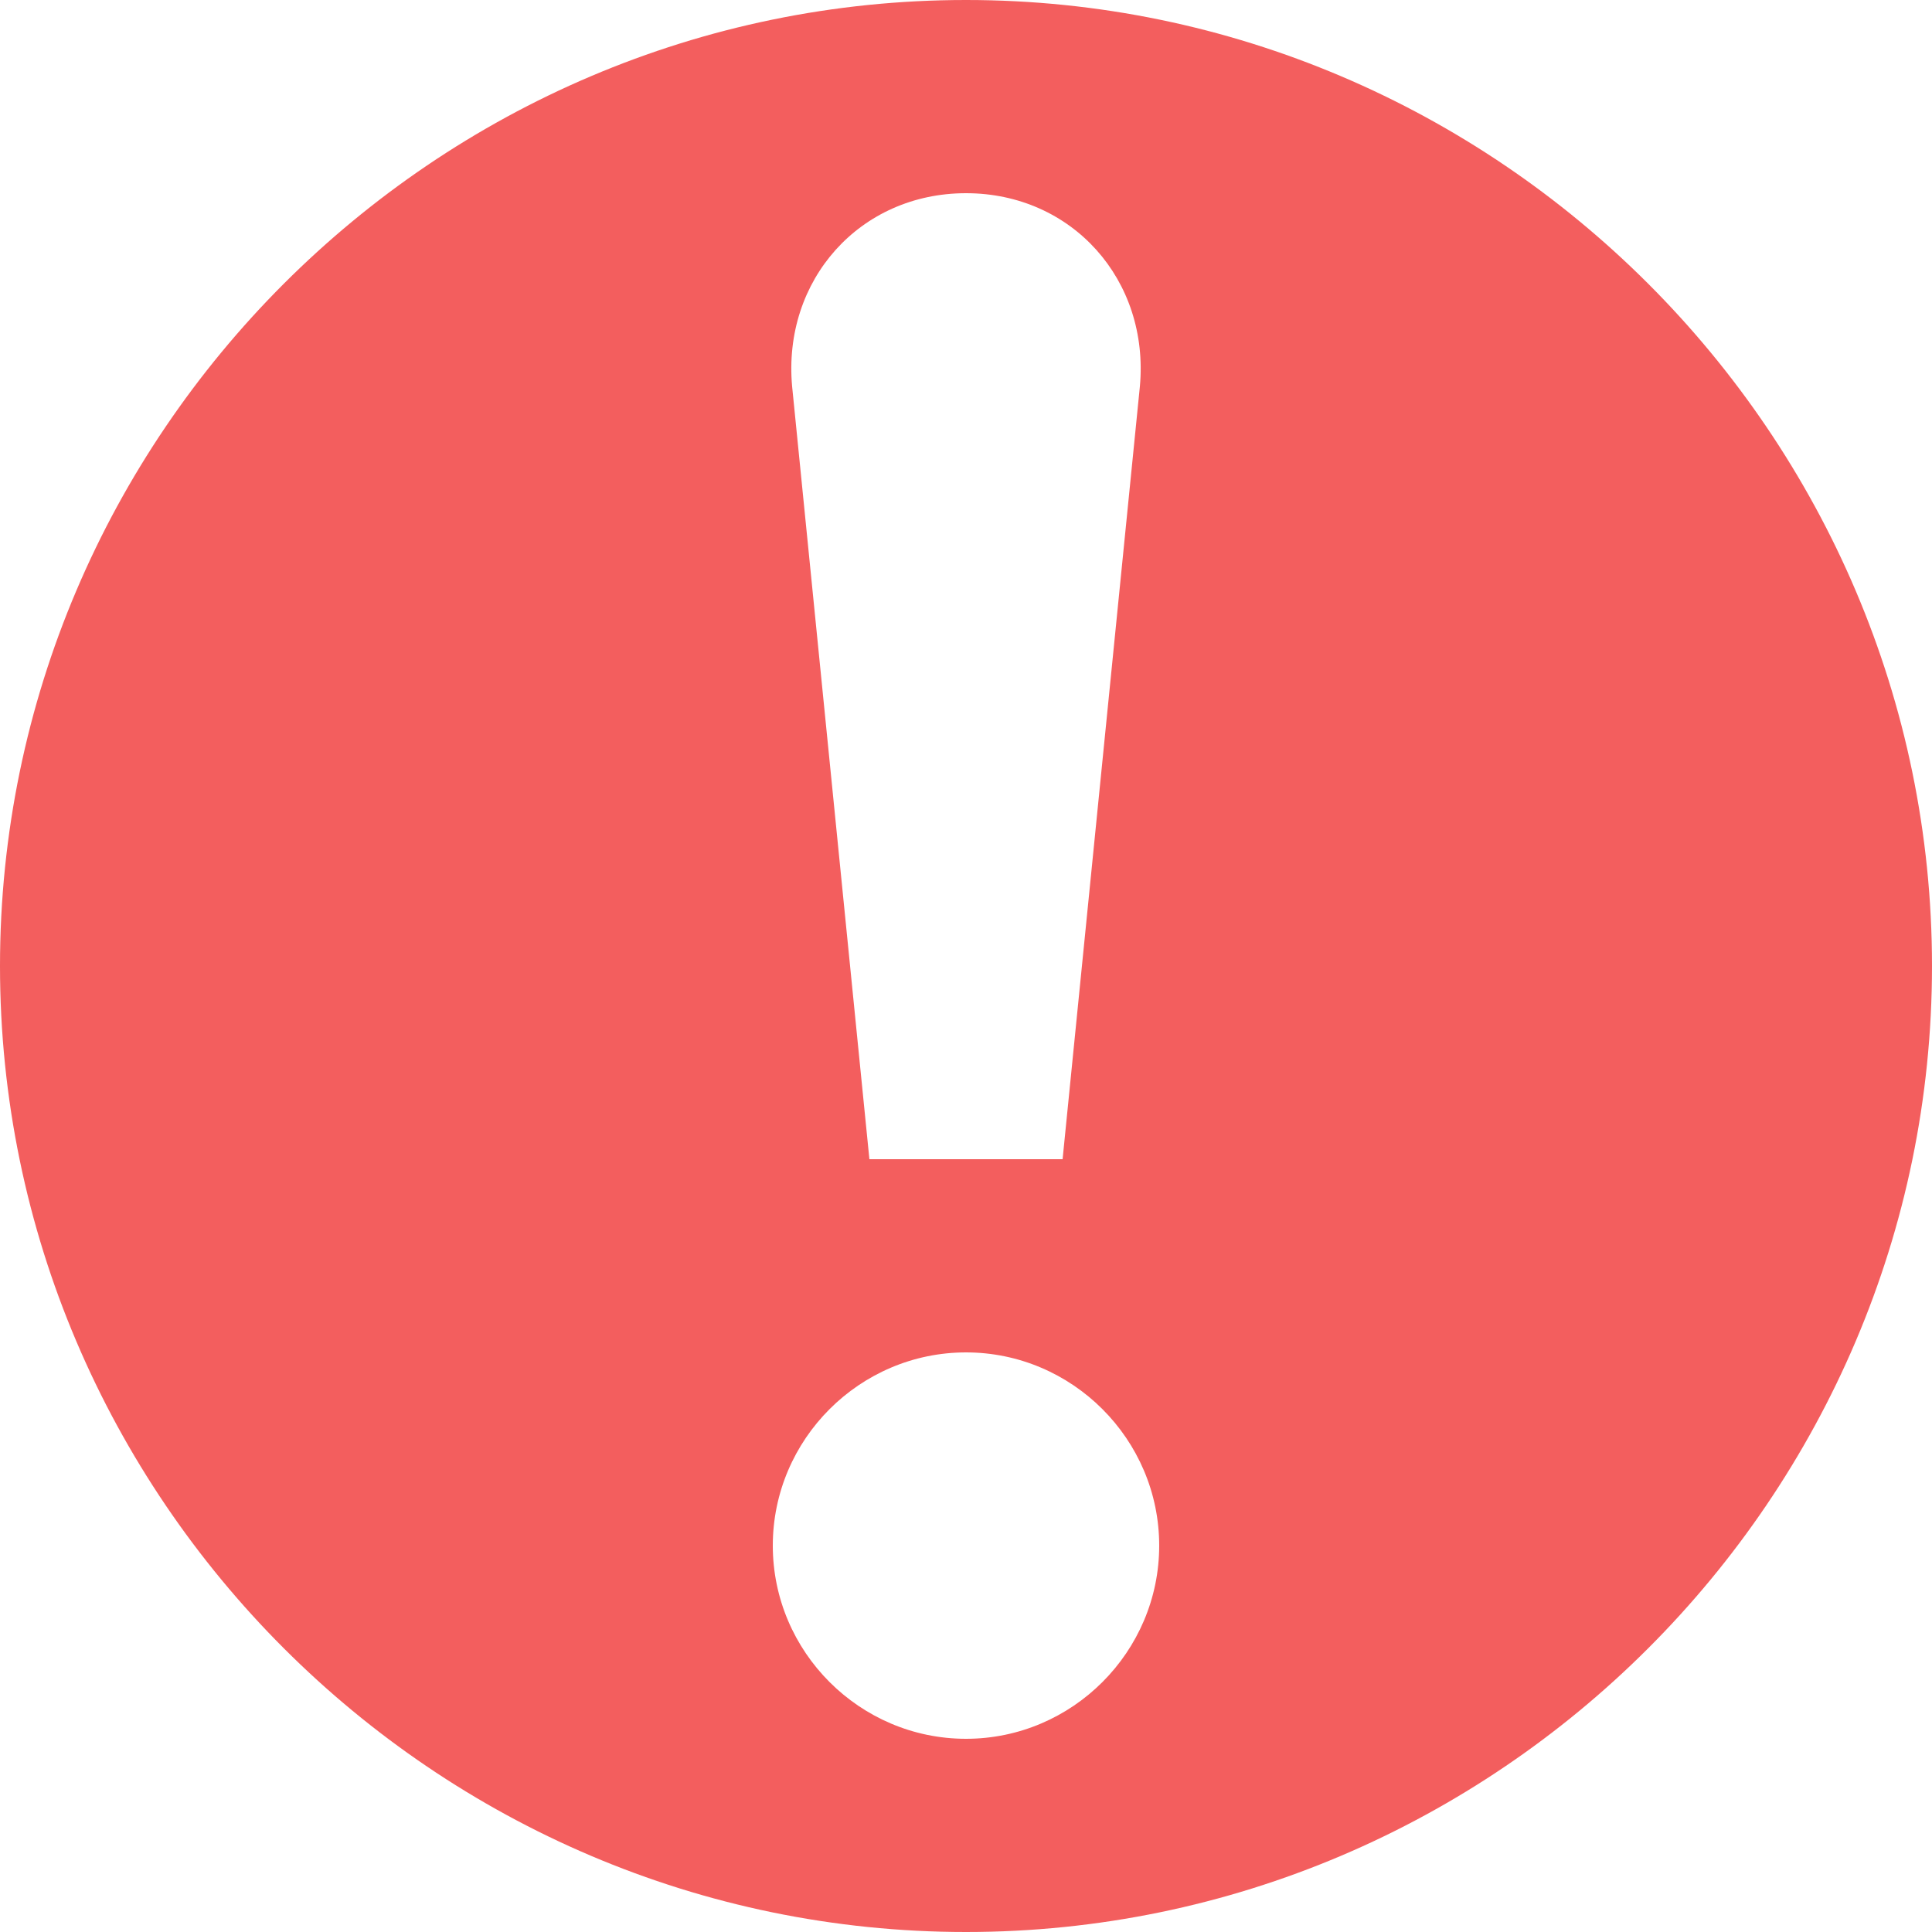 <?xml version="1.0" encoding="UTF-8"?>
<svg width="15px" height="15px" viewBox="0 0 15 15" version="1.1" xmlns="http://www.w3.org/2000/svg" xmlns:xlink="http://www.w3.org/1999/xlink">
    <title>icon-set/icon-error</title>
    <g id="icon-set-Web最新整理" stroke="none" stroke-width="1" fill="none" fill-rule="evenodd">
        <g id="images" transform="translate(-1631, -826)" fill="#F35E5E" fill-rule="nonzero">
            <g id="icon-set/icon-error" transform="translate(1631, 826)">
                <path d="M7.5,0 C3.375,0 0,3.375 0,7.5 C0,11.625 3.375,15 7.5,15 C11.625,15 15,11.625 15,7.5 C15,3.375 11.625,0 7.5,0 Z M7.5,1.5 C8.325,1.5 8.925,2.175 8.85,3 L8.25,9 L6.75,9 L6.15,3 C6.075,2.175 6.675,1.5 7.5,1.5 Z M7.5,13.5 C6.675,13.5 6,12.825 6,12 C6,11.175 6.675,10.5 7.5,10.5 C8.325,10.5 9,11.175 9,12 C9,12.825 8.325,13.5 7.5,13.5 Z" id="Shape"></path>
            </g>
        </g>
    </g>
</svg>